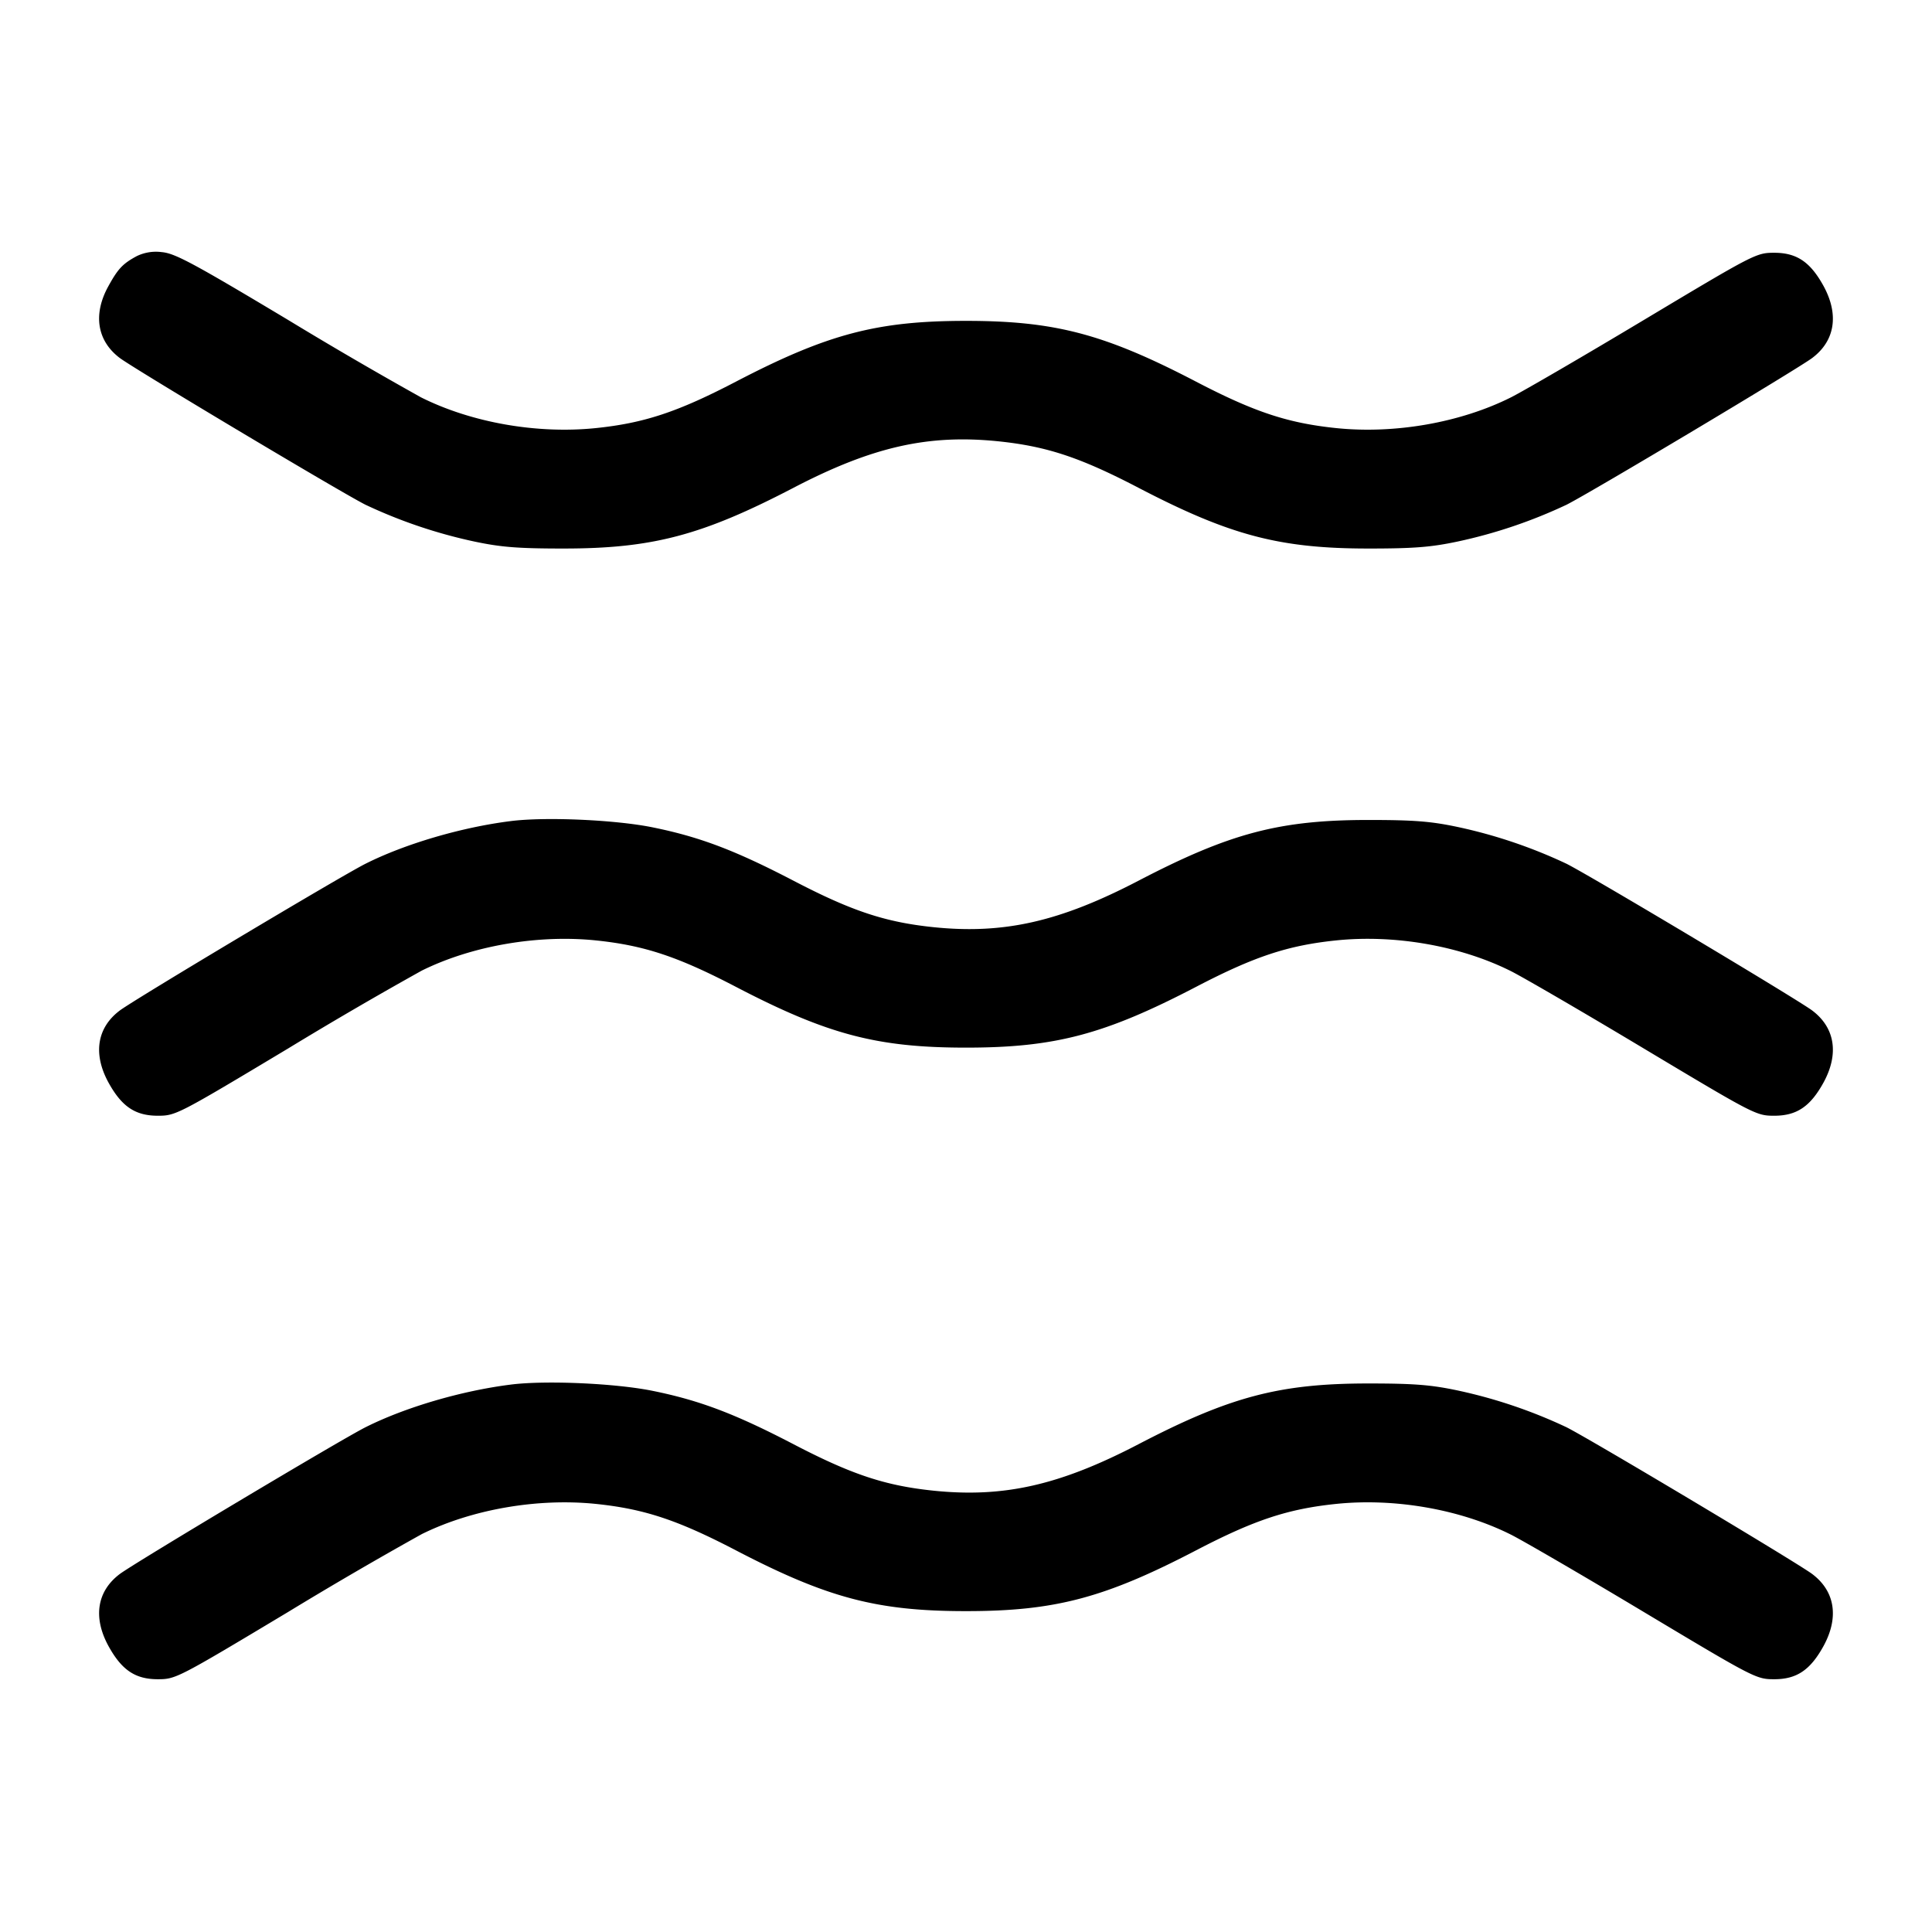 <svg width="24" height="24" fill="none" xmlns="http://www.w3.org/2000/svg"><path d="M1.7 3.181c-.177.095-.236.159-.358.382-.188.346-.135.672.146.884.18.136 2.753 1.673 3.052 1.823a6.21 6.21 0 0 0 1.352.457c.331.07.54.087 1.108.087 1.106 0 1.722-.163 2.86-.756.976-.508 1.669-.665 2.541-.576.6.062 1.015.199 1.739.576 1.138.593 1.754.756 2.86.756.568 0 .777-.017 1.108-.087a6.21 6.21 0 0 0 1.352-.457c.299-.15 2.872-1.687 3.052-1.823.283-.213.334-.537.143-.89-.165-.302-.334-.417-.615-.417-.222 0-.245.012-1.603.825-.757.454-1.507.89-1.665.97-.628.315-1.442.458-2.173.383-.6-.062-1.015-.199-1.739-.576-1.138-.593-1.754-.756-2.86-.756-1.106 0-1.722.163-2.86.756-.724.377-1.139.514-1.739.576-.731.075-1.545-.068-2.173-.383a51.86 51.86 0 0 1-1.658-.966c-1.172-.702-1.398-.823-1.56-.837a.548.548 0 0 0-.31.049M6.344 10.2c-.613.077-1.313.283-1.804.53-.299.15-2.872 1.687-3.052 1.823-.283.213-.334.537-.143.89.165.302.334.417.615.417.223 0 .244-.011 1.615-.833a49.871 49.871 0 0 1 1.665-.97c.623-.308 1.438-.449 2.161-.375.6.062 1.015.199 1.739.576 1.138.593 1.754.756 2.86.756 1.106 0 1.722-.163 2.86-.756.724-.377 1.139-.514 1.739-.576.731-.075 1.545.068 2.173.383.158.08.908.516 1.665.97 1.358.813 1.381.825 1.603.825.281 0 .45-.115.615-.417.191-.353.14-.677-.143-.89-.18-.136-2.753-1.673-3.052-1.823a6.21 6.21 0 0 0-1.352-.457c-.331-.07-.54-.087-1.108-.087-1.106 0-1.722.163-2.86.756-.976.508-1.669.665-2.541.576-.6-.062-1.015-.199-1.739-.576-.726-.378-1.165-.545-1.751-.664-.461-.094-1.334-.133-1.765-.078m0 7c-.613.077-1.313.283-1.804.53-.299.15-2.872 1.687-3.052 1.823-.283.213-.334.537-.143.89.165.302.334.417.615.417.223 0 .244-.011 1.615-.833a49.871 49.871 0 0 1 1.665-.97c.623-.308 1.438-.449 2.161-.375.6.062 1.015.199 1.739.576 1.138.593 1.754.756 2.86.756 1.106 0 1.722-.163 2.86-.756.724-.377 1.139-.514 1.739-.576.731-.075 1.545.068 2.173.383.158.08.908.516 1.665.97 1.358.813 1.381.825 1.603.825.281 0 .45-.115.615-.417.191-.353.14-.677-.143-.89-.18-.136-2.753-1.673-3.052-1.823a6.21 6.21 0 0 0-1.352-.457c-.331-.07-.54-.087-1.108-.087-1.106 0-1.722.163-2.86.756-.976.508-1.669.665-2.541.576-.6-.062-1.015-.199-1.739-.576-.726-.378-1.165-.545-1.751-.664-.461-.094-1.334-.133-1.765-.078" fill-rule="evenodd" fill="#000"/></svg>